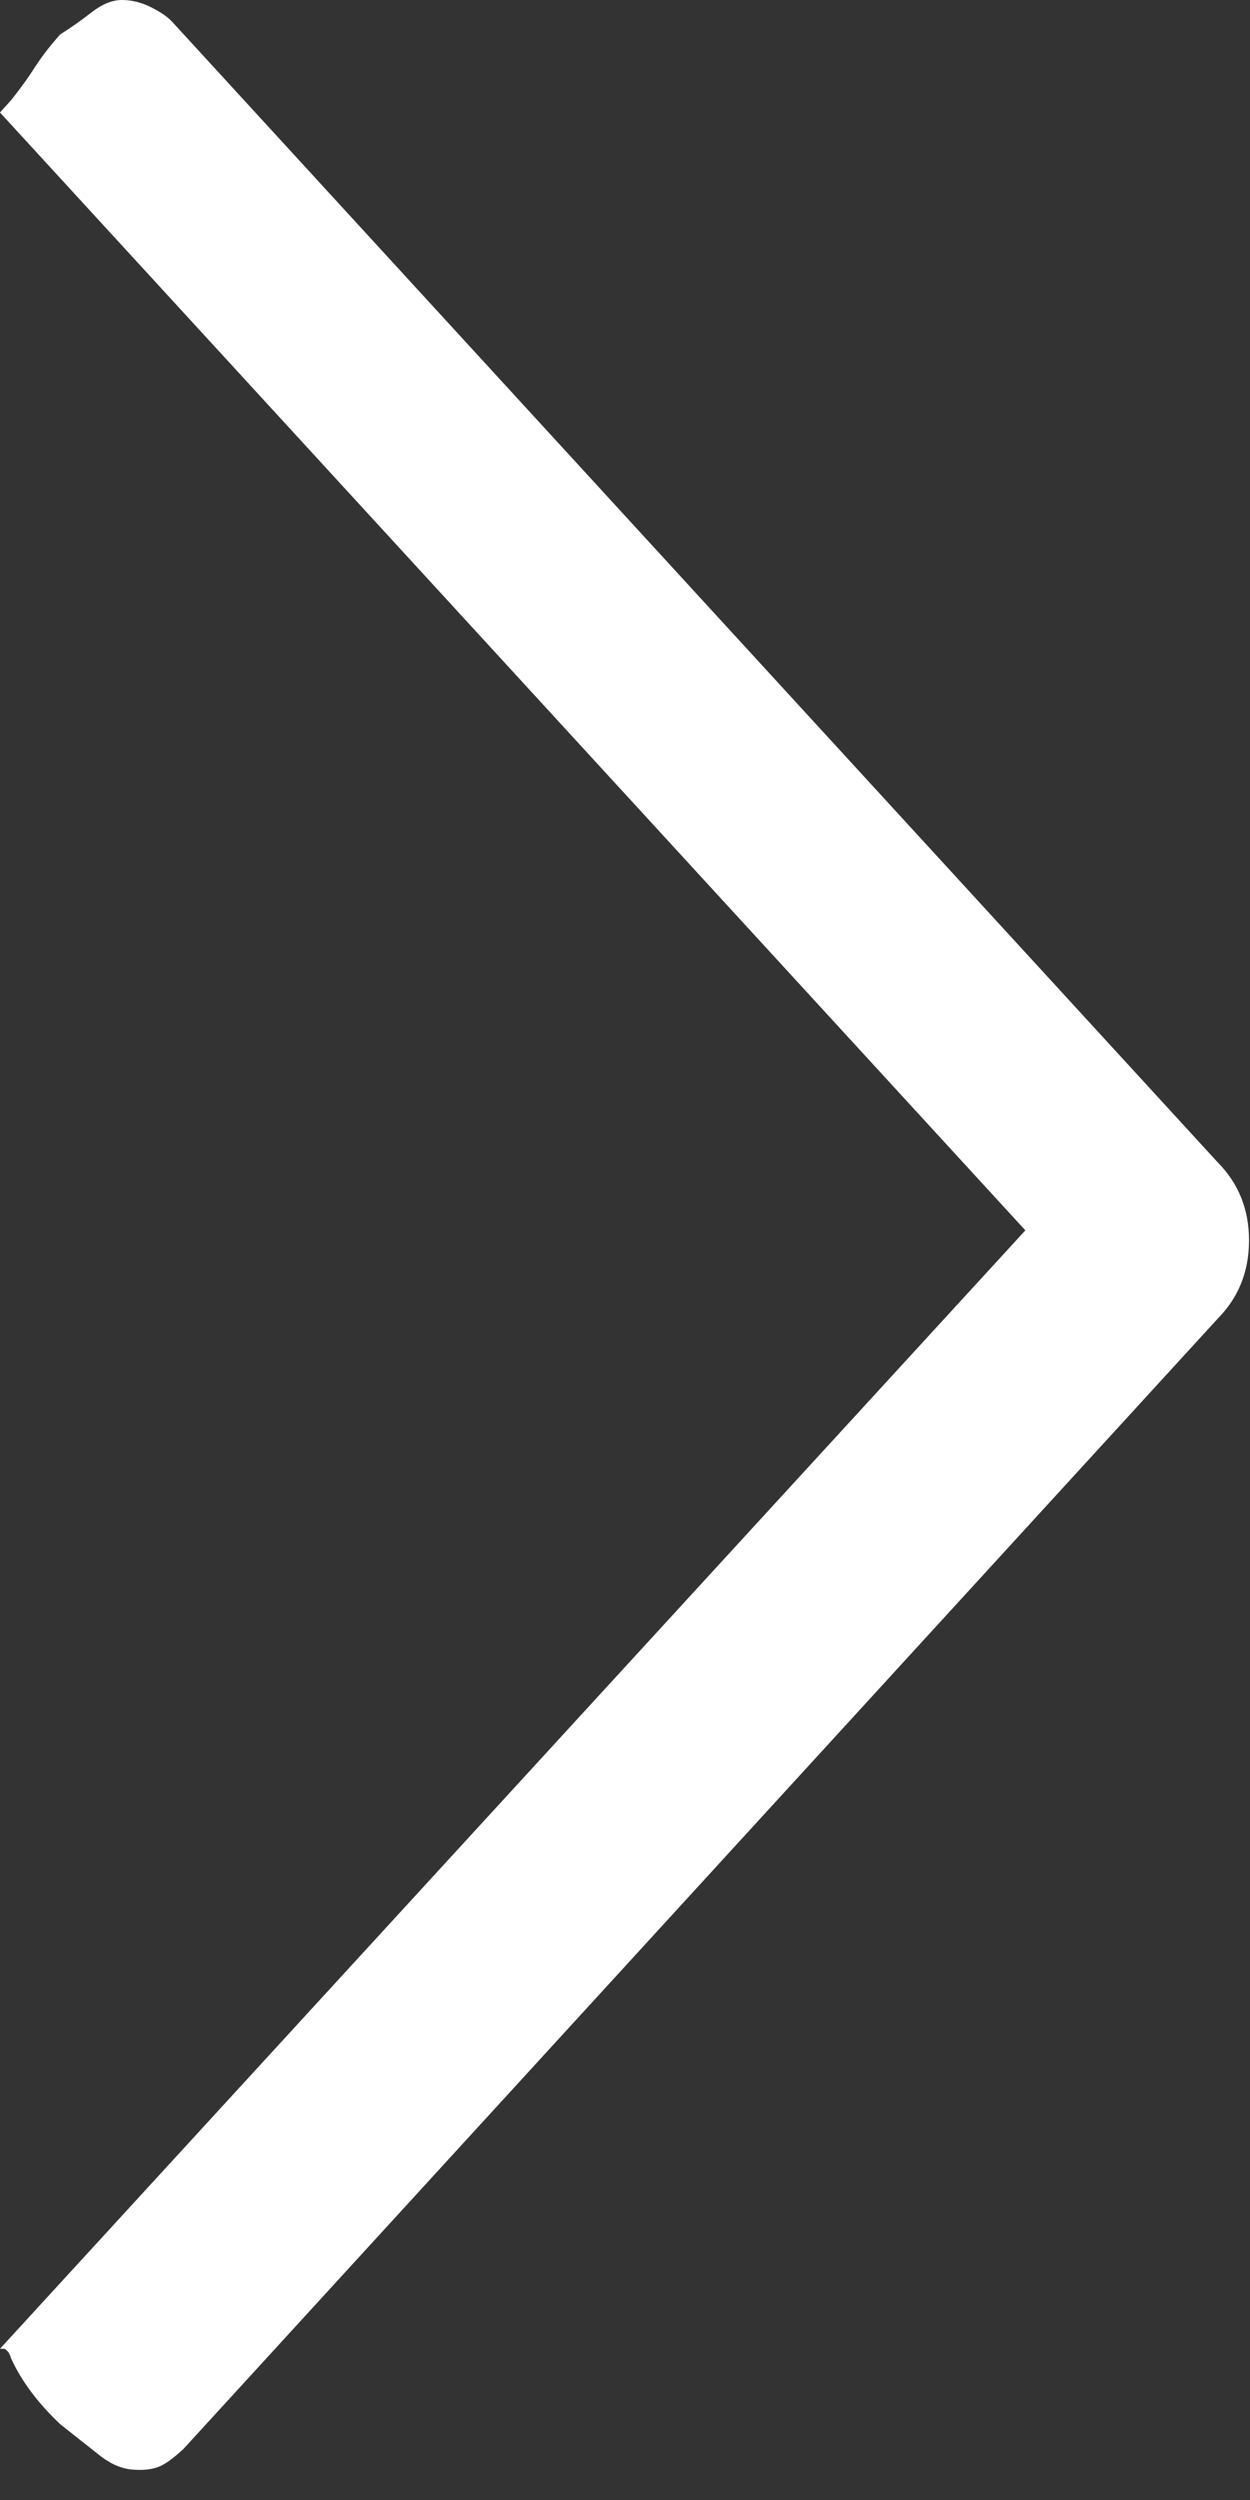 <svg width='14' height='28' viewBox='0 0 14 28' xmlns='http://www.w3.org/2000/svg'><rect x="0" y="0" width="14" height="28" fill="#333333" stroke="none"/><title>Next</title><path d='M.677.383C.577.493.485.61.4.738.32.866.227.993.126 1.12L0 1.26 11.484 13.78 0 26.306h.05c.034.018.06.054.075.11.117.254.3.5.552.737l.45.356c.118.09.235.14.352.15.116.01.213 0 .288-.027.075-.026.17-.095.288-.204l11.584-12.66c.234-.237.35-.53.35-.875 0-.346-.116-.637-.35-.874L1.93.246C1.88.19 1.8.136 1.694.082 1.583.027 1.475 0 1.367 0c-.11 0-.222.046-.34.137C.912.227.795.31.678.383z' fill='#FFF' fill-rule='evenodd'/></svg>

